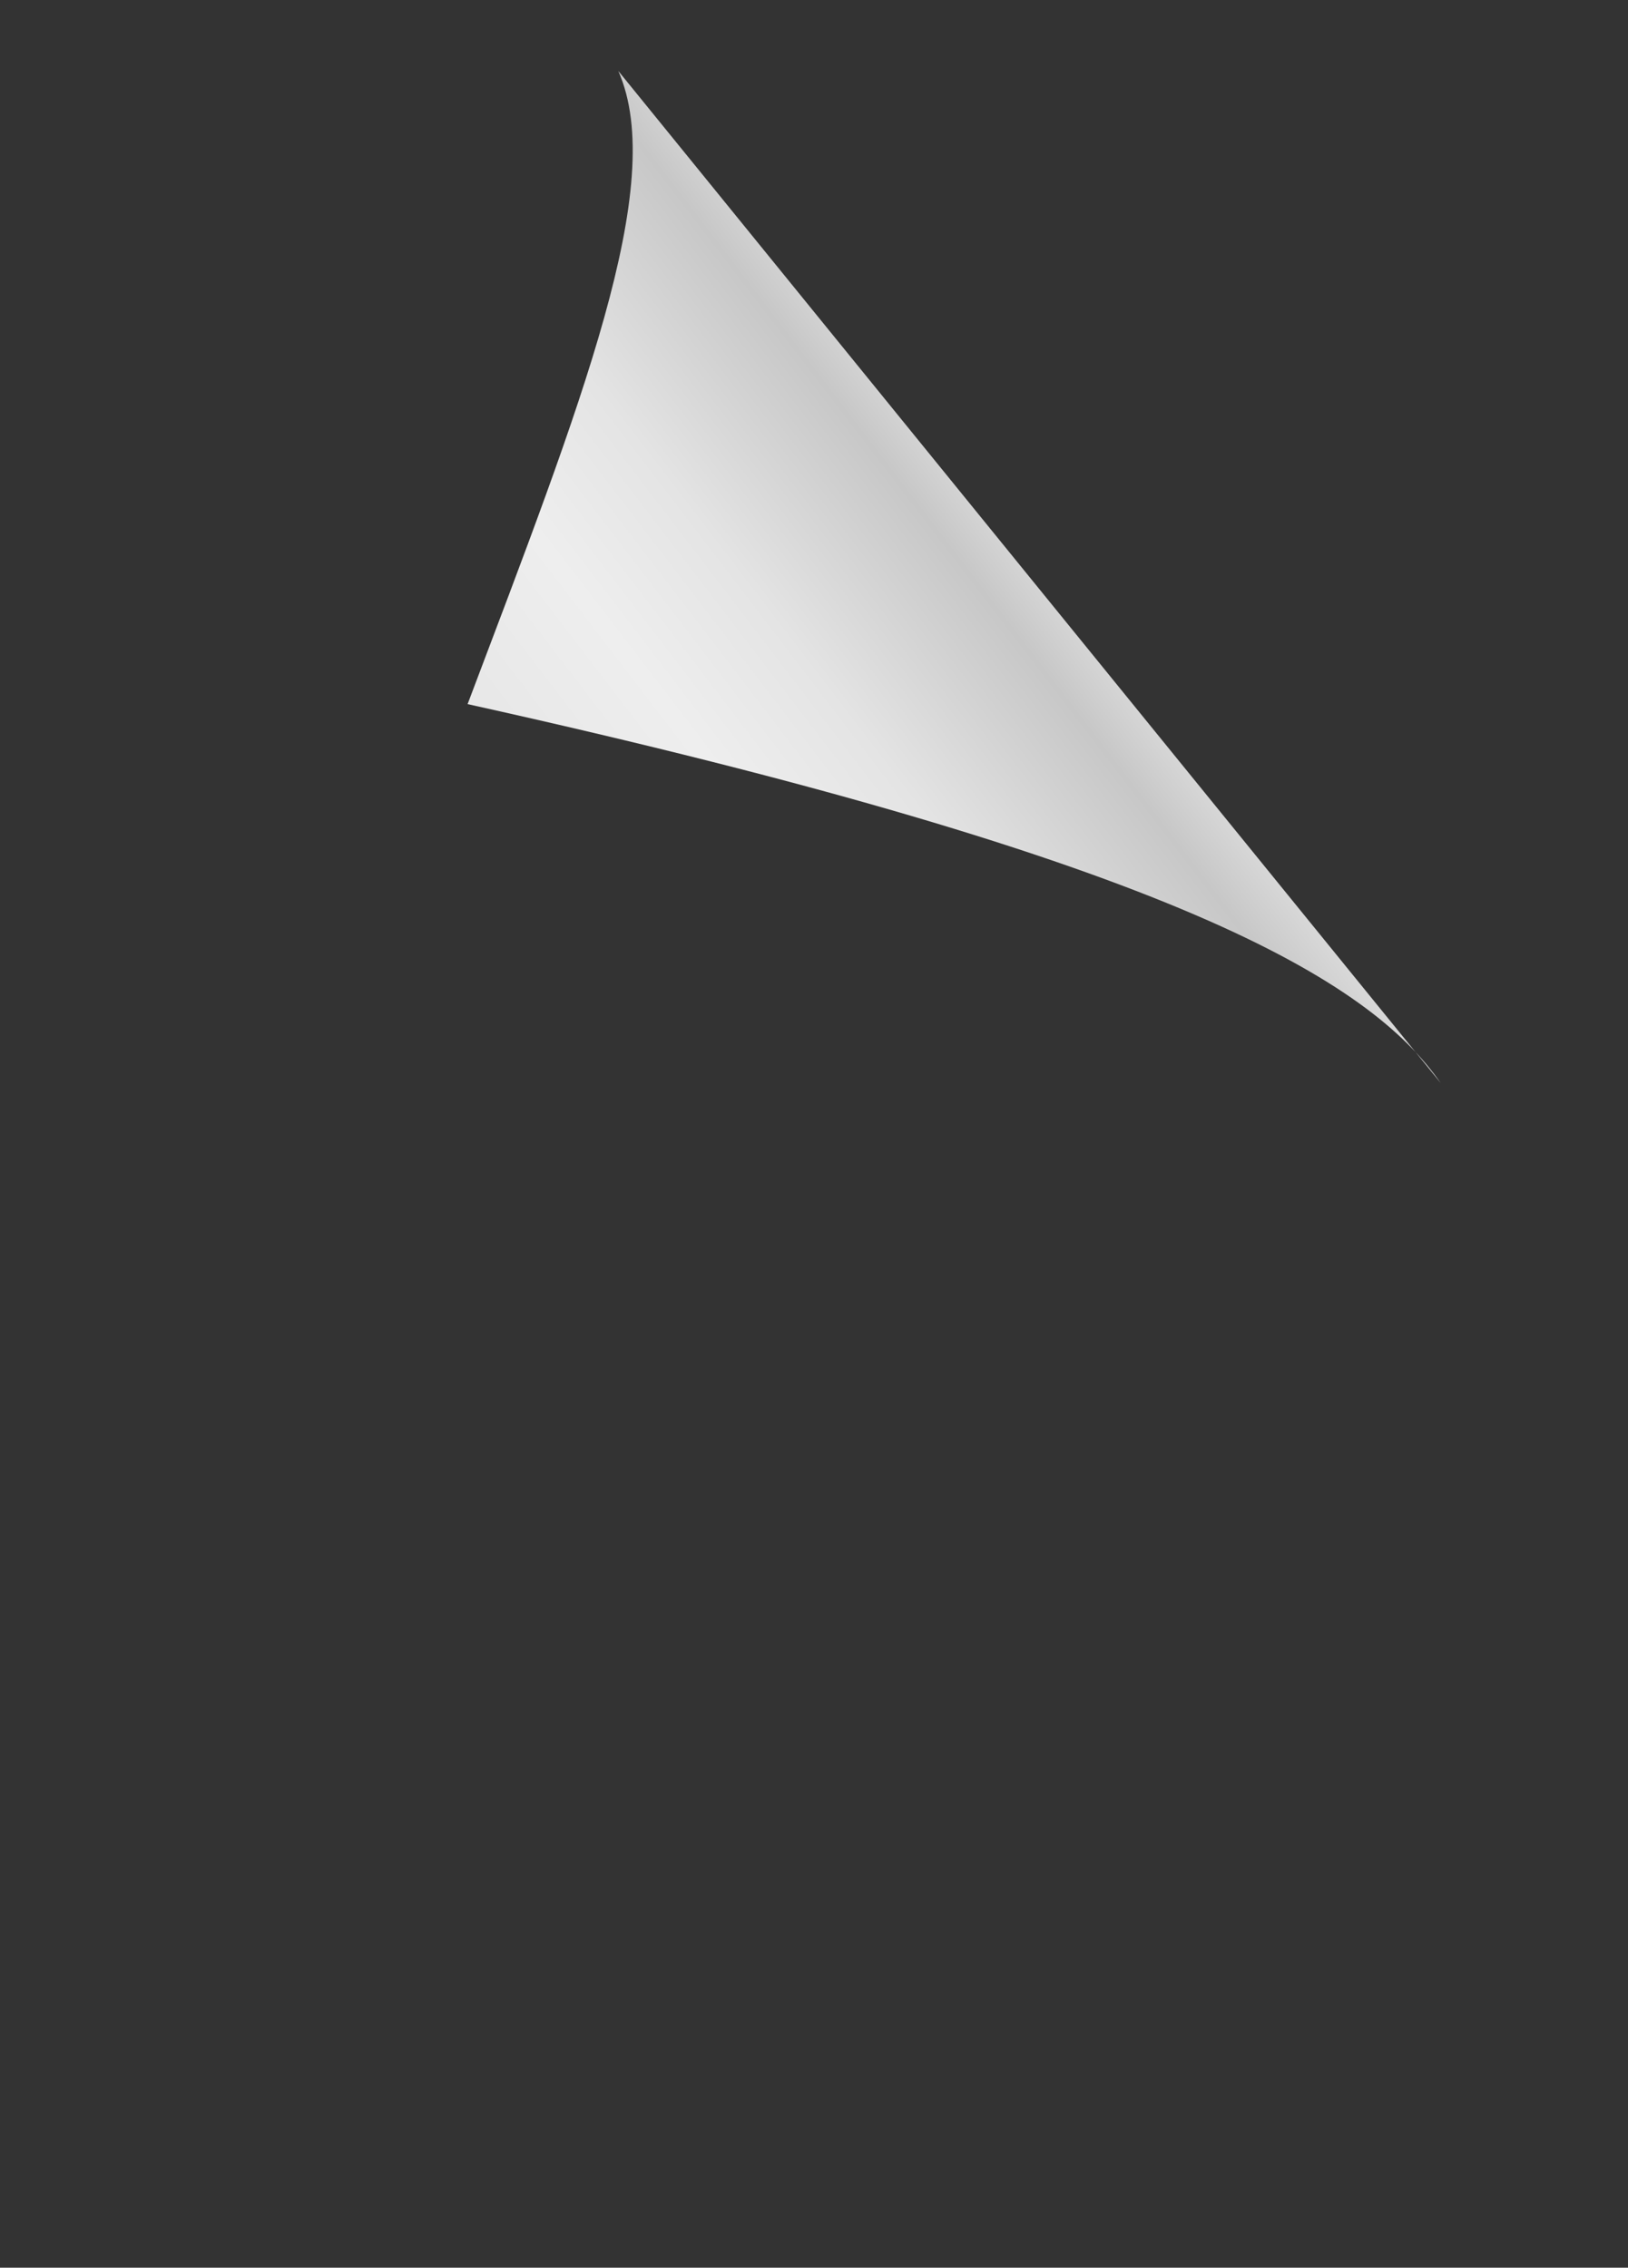 <?xml version="1.0"?><svg width="708.088" height="986.086" xmlns="http://www.w3.org/2000/svg" xmlns:xlink="http://www.w3.org/1999/xlink">

<rect width="100%" height="100%" fill="#333333" stroke="none"/>

<g>
 <defs>
  <linearGradient id="linearGradient3182">
   <stop stop-color="#ececec" id="stop3184" offset="0"/>
   <stop stop-color="#fcfcfc" id="stop3186" offset="1"/>
  </linearGradient>
  <linearGradient id="linearGradient3157">
   <stop stop-color="#e8e8e8" id="stop3159" offset="0"/>
   <stop stop-color="#eeeeee" offset="0.25" id="stop3169"/>
   <stop stop-color="#e4e4e4" offset="0.5" id="stop3165"/>
   <stop stop-color="#c7c7c7" id="stop3167" offset="0.838"/>
   <stop stop-color="#e0e0e0" id="stop3161" offset="1"/>
  </linearGradient>
  <linearGradient id="linearGradient3145">
   <stop stop-color="#9d9d9d" id="stop3147" offset="0"/>
   <stop stop-color="#cecece" offset="0.166" id="stop3180"/>
   <stop stop-color="#e0e0e0" offset="0.331" id="stop3178"/>
   <stop stop-color="#f0f0f0" id="stop3149" offset="1"/>
  </linearGradient>
  <linearGradient y2="0.368" x2="0.527" y1="0.713" x1="0.097" id="linearGradient3163" xlink:href="#linearGradient3157"/>
  <linearGradient y2="0.088" x2="0.933" y1="0.322" x1="0.435" id="linearGradient3176" xlink:href="#linearGradient3145"/>
  <linearGradient y2="0.339" x2="0.694" y1="0.635" x1="0.026" id="linearGradient3188" xlink:href="#linearGradient3182"/>
 </defs>
 <g>
  <title>Layer 1</title>
  <!-- <rect class="rectangle" fill="url(#linearGradient3176)" fill-rule="evenodd" stroke-miterlimit="4" stroke-dashoffset="0" y="6.516136" x="246.346449" height="756.65149" width="462.60623" id="rect3143"/> -->
    <path class="path1" fill="none" fill-rule="evenodd" marker-start="none" marker-mid="none" marker-end="none" stroke-miterlimit="4" stroke-dashoffset="0" id="rect3173" d="m3,6.467l0,975.291l692.961,0l0,-339.856c0,-57.986 -27.24,-107.97 -69.296,-170.873c-30.697,-44.121 -113.744,-96.387 -423.309,-164.897c49.317,-130.473 87.428,-225.946 65.588,-275.214c-4.258,-9.606 -13.736,-24.451 -29.528,-24.451l-236.416,0z"/>
    <path class="path2" fill="url(#linearGradient3163)" fill-rule="evenodd" marker-start="none" marker-mid="none" marker-end="none" stroke-miterlimit="4" stroke-dashoffset="0" id="path3155" d="m268.931,30.864l357.724,440.131c-30.697,-44.121 -113.711,-96.305 -423.275,-164.815c49.317,-130.473 87.285,-225.999 65.551,-275.316z"/> -->
 </g>
 </g>
</svg>